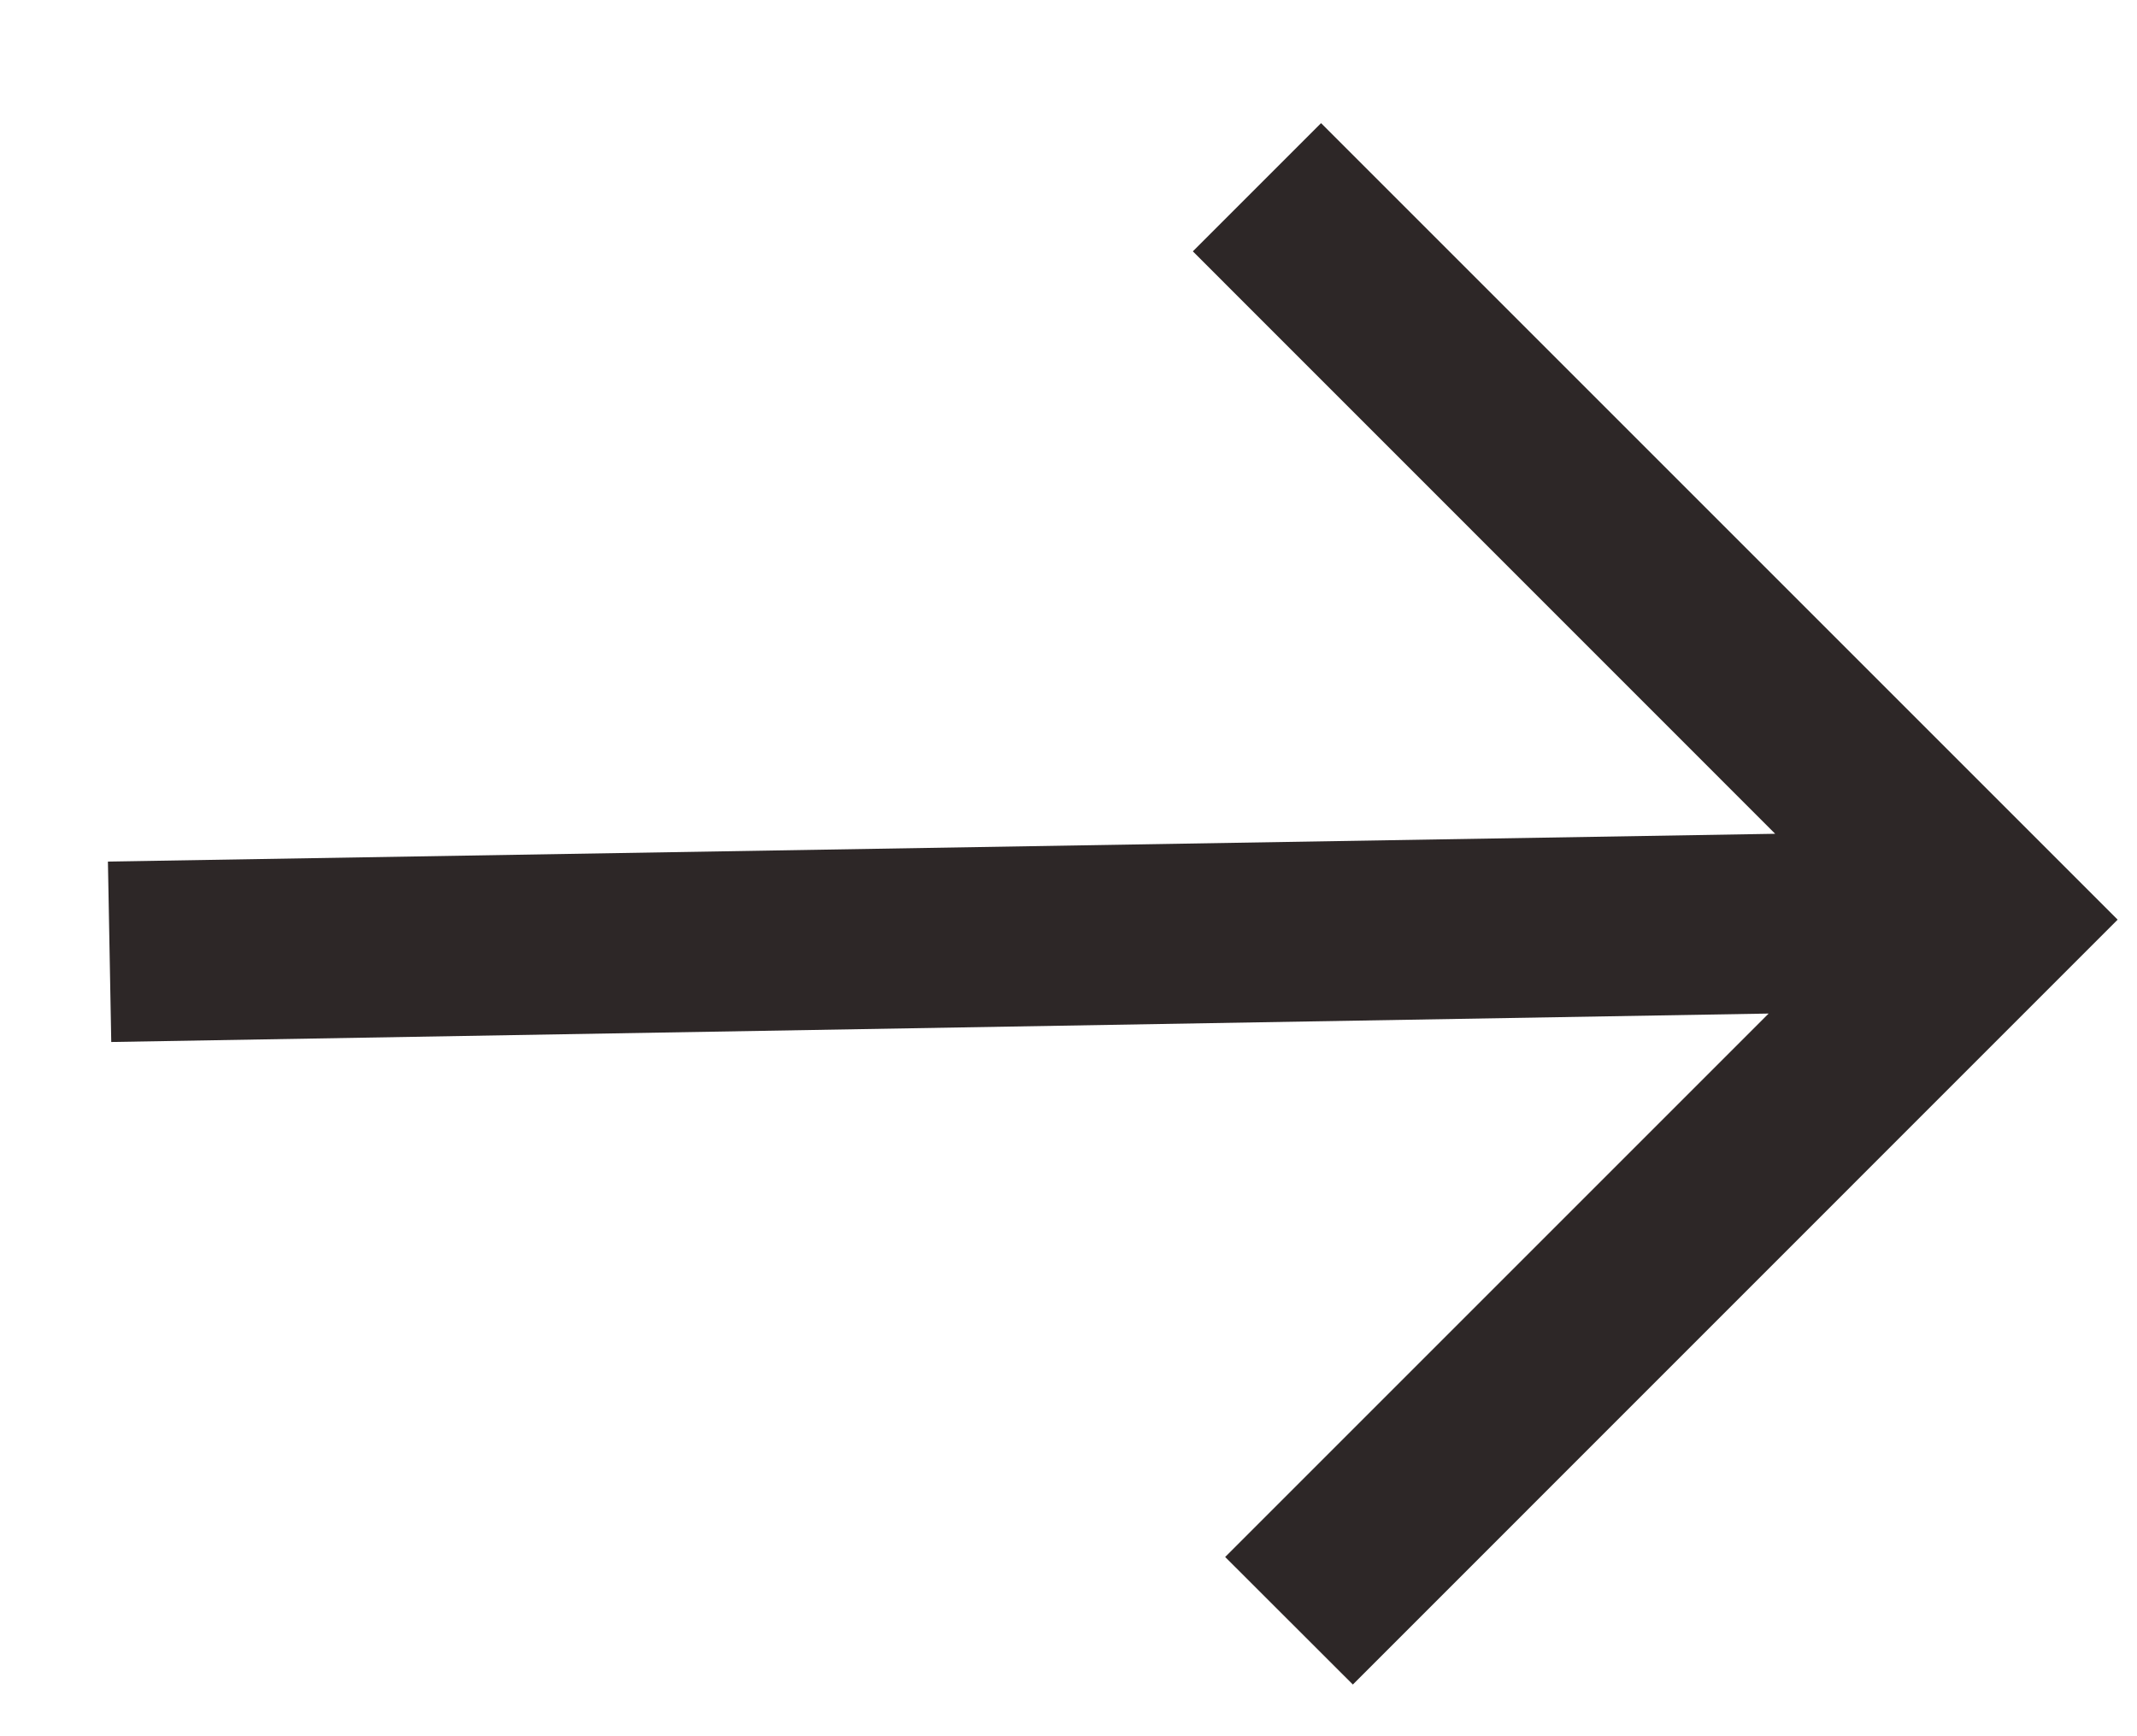 <svg width="16" height="13" viewBox="0 0 16 13" fill="none" xmlns="http://www.w3.org/2000/svg">
<path d="M9.891 0.922L15.855 6.886L10.129 12.613L9.173 11.658L13.242 7.589L0.833 7.802L0.808 6.451L13.291 6.243L8.931 1.882L9.891 0.922Z" fill="#2D2727"/>
</svg>
